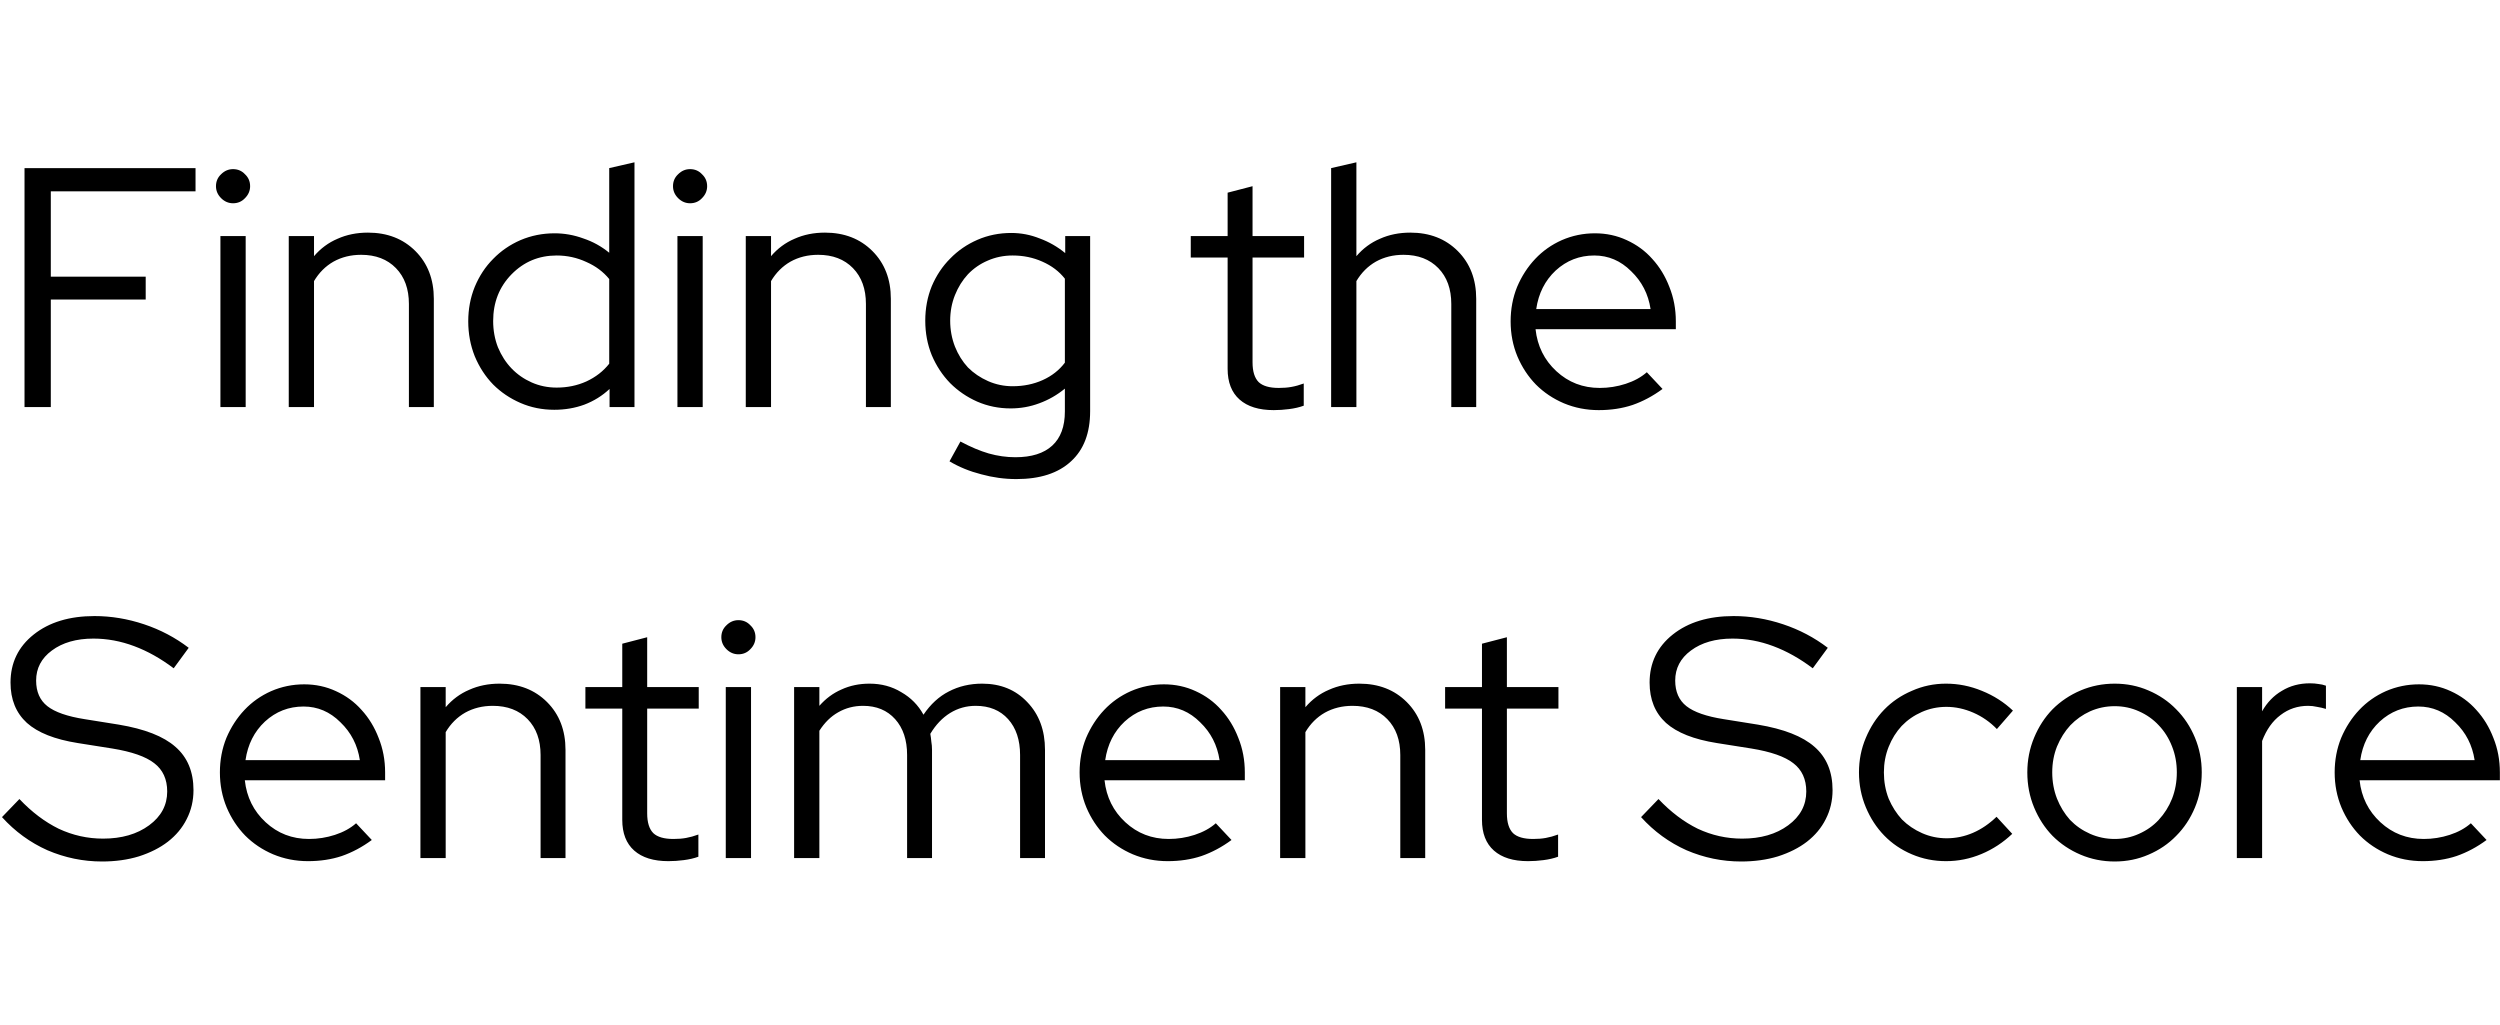 <svg width="400" height="164" viewBox="0 0 582 164" fill="none" xmlns="http://www.w3.org/2000/svg">
<path d="M5.708 57.451V1.825H45.52V7.229H11.827V27.095H33.919V32.419H11.827V57.451H5.708ZM54.253 10.01C53.194 10.01 52.267 9.613 51.472 8.818C50.677 8.023 50.28 7.096 50.28 6.037C50.28 4.924 50.677 3.997 51.472 3.255C52.267 2.461 53.194 2.063 54.253 2.063C55.366 2.063 56.293 2.461 57.034 3.255C57.829 3.997 58.226 4.924 58.226 6.037C58.226 7.096 57.829 8.023 57.034 8.818C56.293 9.613 55.366 10.01 54.253 10.01ZM57.193 17.639V57.451H51.313V17.639H57.193ZM67.222 57.451V17.639H73.102V22.327C74.638 20.526 76.466 19.175 78.585 18.274C80.704 17.321 83.062 16.844 85.658 16.844C90.161 16.844 93.843 18.274 96.704 21.135C99.564 23.996 100.995 27.704 100.995 32.26V57.451H95.194V33.452C95.194 29.956 94.187 27.175 92.174 25.108C90.161 23.042 87.459 22.009 84.068 22.009C81.684 22.009 79.539 22.539 77.632 23.599C75.778 24.658 74.268 26.168 73.102 28.128V57.451H67.222ZM141.906 57.451V53.239C140.211 54.829 138.251 56.047 136.026 56.895C133.854 57.69 131.523 58.087 129.033 58.087C126.225 58.087 123.602 57.557 121.165 56.498C118.728 55.438 116.609 54.008 114.808 52.206C113.007 50.352 111.577 48.154 110.517 45.611C109.51 43.068 109.007 40.366 109.007 37.505C109.007 34.644 109.51 31.969 110.517 29.479C111.577 26.936 113.007 24.764 114.808 22.963C116.609 21.109 118.728 19.652 121.165 18.592C123.655 17.533 126.304 17.003 129.112 17.003C131.39 17.003 133.615 17.4 135.787 18.195C138.012 18.937 140.025 20.049 141.827 21.532V1.825L147.707 0.474V57.451H141.906ZM114.808 37.426C114.808 39.598 115.179 41.637 115.921 43.545C116.715 45.452 117.775 47.094 119.099 48.471C120.424 49.849 121.987 50.935 123.788 51.73C125.589 52.524 127.523 52.922 129.589 52.922C132.079 52.922 134.383 52.445 136.502 51.491C138.674 50.485 140.449 49.107 141.827 47.359V27.651C140.449 25.956 138.674 24.632 136.502 23.678C134.33 22.672 132.026 22.168 129.589 22.168C125.457 22.168 121.96 23.625 119.099 26.539C116.239 29.453 114.808 33.082 114.808 37.426ZM160.648 10.01C159.588 10.01 158.661 9.613 157.866 8.818C157.072 8.023 156.674 7.096 156.674 6.037C156.674 4.924 157.072 3.997 157.866 3.255C158.661 2.461 159.588 2.063 160.648 2.063C161.76 2.063 162.687 2.461 163.429 3.255C164.224 3.997 164.621 4.924 164.621 6.037C164.621 7.096 164.224 8.023 163.429 8.818C162.687 9.613 161.76 10.01 160.648 10.01ZM163.588 17.639V57.451H157.707V17.639H163.588ZM173.616 57.451V17.639H179.497V22.327C181.033 20.526 182.861 19.175 184.98 18.274C187.099 17.321 189.456 16.844 192.052 16.844C196.555 16.844 200.237 18.274 203.098 21.135C205.959 23.996 207.389 27.704 207.389 32.26V57.451H201.588V33.452C201.588 29.956 200.582 27.175 198.569 25.108C196.555 23.042 193.854 22.009 190.463 22.009C188.079 22.009 185.933 22.539 184.026 23.599C182.172 24.658 180.662 26.168 179.497 28.128V57.451H173.616ZM235.268 57.769C232.513 57.769 229.918 57.239 227.481 56.18C225.097 55.12 223.004 53.69 221.203 51.889C219.401 50.034 217.971 47.862 216.912 45.372C215.905 42.882 215.402 40.207 215.402 37.346C215.402 34.486 215.905 31.81 216.912 29.32C217.971 26.83 219.401 24.685 221.203 22.883C223.004 21.029 225.123 19.572 227.56 18.513C229.997 17.453 232.619 16.924 235.427 16.924C237.705 16.924 239.904 17.347 242.023 18.195C244.195 18.99 246.182 20.129 247.983 21.612V17.639H253.784V58.405C253.784 63.491 252.3 67.385 249.334 70.086C246.367 72.841 242.129 74.219 236.619 74.219C233.864 74.219 231.136 73.848 228.434 73.106C225.732 72.417 223.269 71.411 221.044 70.086L223.587 65.477C225.971 66.749 228.169 67.676 230.182 68.259C232.249 68.841 234.315 69.133 236.381 69.133C240.142 69.133 243.003 68.232 244.963 66.431C246.923 64.63 247.903 61.981 247.903 58.484V53.16C246.102 54.643 244.115 55.782 241.943 56.577C239.824 57.372 237.599 57.769 235.268 57.769ZM221.203 37.346C221.203 39.465 221.574 41.478 222.315 43.386C223.057 45.24 224.064 46.856 225.335 48.233C226.659 49.558 228.222 50.617 230.023 51.412C231.825 52.206 233.732 52.604 235.745 52.604C238.288 52.604 240.619 52.127 242.738 51.173C244.857 50.22 246.579 48.869 247.903 47.121V27.572C246.579 25.877 244.831 24.552 242.659 23.599C240.539 22.645 238.235 22.168 235.745 22.168C233.679 22.168 231.745 22.566 229.944 23.36C228.196 24.102 226.659 25.162 225.335 26.539C224.064 27.916 223.057 29.532 222.315 31.386C221.574 33.24 221.203 35.227 221.203 37.346ZM285.791 48.551V22.645H277.209V17.639H285.791V7.546L291.592 6.037V17.639H303.592V22.645H291.592V47.041C291.592 49.16 292.069 50.697 293.023 51.65C293.976 52.551 295.539 53.001 297.711 53.001C298.824 53.001 299.804 52.922 300.651 52.763C301.552 52.604 302.506 52.339 303.512 51.968V57.133C302.506 57.504 301.367 57.769 300.095 57.928C298.877 58.087 297.685 58.166 296.519 58.166C293.076 58.166 290.427 57.345 288.573 55.703C286.718 54.061 285.791 51.677 285.791 48.551ZM309.888 57.451V1.825L315.769 0.474V22.327C317.305 20.526 319.133 19.175 321.252 18.274C323.371 17.321 325.728 16.844 328.324 16.844C332.827 16.844 336.509 18.274 339.37 21.135C342.231 23.996 343.661 27.704 343.661 32.26V57.451H337.86V33.452C337.86 29.956 336.854 27.175 334.841 25.108C332.827 23.042 330.126 22.009 326.735 22.009C324.351 22.009 322.205 22.539 320.298 23.599C318.444 24.658 316.934 26.168 315.769 28.128V57.451H309.888ZM387.036 53.239C384.811 54.882 382.48 56.127 380.043 56.974C377.659 57.769 375.037 58.166 372.176 58.166C369.315 58.166 366.613 57.637 364.07 56.577C361.58 55.517 359.408 54.061 357.554 52.206C355.753 50.352 354.323 48.18 353.263 45.69C352.203 43.147 351.674 40.419 351.674 37.505C351.674 34.644 352.177 31.969 353.184 29.479C354.243 26.989 355.647 24.817 357.395 22.963C359.143 21.109 361.21 19.652 363.594 18.592C366.031 17.533 368.6 17.003 371.302 17.003C373.951 17.003 376.414 17.533 378.692 18.592C381.023 19.652 383.01 21.109 384.652 22.963C386.347 24.817 387.672 26.989 388.625 29.479C389.632 31.969 390.135 34.644 390.135 37.505V39.333H357.475C357.899 43.253 359.514 46.511 362.322 49.107C365.13 51.703 368.494 53.001 372.414 53.001C374.48 53.001 376.494 52.683 378.454 52.047C380.414 51.412 382.056 50.511 383.381 49.346L387.036 53.239ZM371.143 22.168C367.699 22.168 364.706 23.334 362.163 25.665C359.673 27.996 358.163 30.989 357.634 34.644H384.255C383.725 31.148 382.215 28.208 379.725 25.824C377.288 23.387 374.427 22.168 371.143 22.168ZM0.463 152.915L4.516 148.704C7.377 151.723 10.423 154.028 13.655 155.617C16.939 157.153 20.383 157.922 23.985 157.922C28.329 157.922 31.905 156.889 34.713 154.822C37.521 152.756 38.925 150.134 38.925 146.955C38.925 144.095 37.918 141.896 35.905 140.36C33.945 138.823 30.687 137.684 26.131 136.943L18.105 135.671C12.754 134.823 8.807 133.261 6.264 130.983C3.721 128.652 2.45 125.526 2.45 121.606C2.45 116.997 4.251 113.262 7.854 110.401C11.456 107.54 16.171 106.11 21.999 106.11C25.866 106.11 29.707 106.745 33.521 108.017C37.336 109.288 40.806 111.116 43.931 113.5L40.435 118.268C37.415 115.99 34.342 114.268 31.217 113.103C28.091 111.937 24.939 111.354 21.76 111.354C17.787 111.354 14.555 112.282 12.065 114.136C9.628 115.937 8.41 118.268 8.41 121.129C8.41 123.725 9.284 125.711 11.032 127.089C12.78 128.466 15.668 129.473 19.694 130.108L27.641 131.38C33.68 132.387 38.077 134.108 40.832 136.545C43.64 138.982 45.044 142.346 45.044 146.637C45.044 149.074 44.514 151.326 43.454 153.392C42.448 155.405 40.991 157.153 39.084 158.637C37.23 160.067 34.978 161.206 32.329 162.054C29.733 162.849 26.872 163.246 23.747 163.246C19.35 163.246 15.111 162.372 11.032 160.623C7.006 158.822 3.483 156.253 0.463 152.915ZM86.555 158.239C84.33 159.882 81.999 161.127 79.562 161.974C77.178 162.769 74.555 163.166 71.695 163.166C68.834 163.166 66.132 162.637 63.589 161.577C61.099 160.518 58.927 159.061 57.073 157.206C55.272 155.352 53.841 153.18 52.782 150.69C51.722 148.147 51.192 145.419 51.192 142.505C51.192 139.644 51.696 136.969 52.702 134.479C53.762 131.989 55.166 129.817 56.914 127.963C58.662 126.109 60.728 124.652 63.112 123.592C65.549 122.533 68.119 122.003 70.821 122.003C73.469 122.003 75.933 122.533 78.211 123.592C80.542 124.652 82.529 126.109 84.171 127.963C85.866 129.817 87.191 131.989 88.144 134.479C89.151 136.969 89.654 139.644 89.654 142.505V144.333H56.993C57.417 148.253 59.033 151.511 61.841 154.107C64.649 156.703 68.013 158.001 71.933 158.001C73.999 158.001 76.012 157.683 77.972 157.048C79.933 156.412 81.575 155.511 82.899 154.346L86.555 158.239ZM70.662 127.168C67.218 127.168 64.225 128.334 61.682 130.665C59.192 132.996 57.682 135.989 57.152 139.644H83.773C83.244 136.148 81.734 133.208 79.244 130.824C76.807 128.387 73.946 127.168 70.662 127.168ZM97.875 162.451V122.639H103.756V127.327C105.292 125.526 107.12 124.175 109.239 123.274C111.358 122.321 113.715 121.844 116.311 121.844C120.814 121.844 124.496 123.274 127.357 126.135C130.218 128.996 131.648 132.704 131.648 137.26V162.451H125.847V138.452C125.847 134.956 124.841 132.175 122.827 130.108C120.814 128.042 118.112 127.009 114.722 127.009C112.338 127.009 110.192 127.539 108.285 128.599C106.431 129.658 104.921 131.168 103.756 133.128V162.451H97.875ZM144.863 153.551V127.645H136.281V122.639H144.863V112.546L150.664 111.037V122.639H162.664V127.645H150.664V152.041C150.664 154.16 151.141 155.697 152.095 156.65C153.048 157.551 154.611 158.001 156.783 158.001C157.896 158.001 158.876 157.922 159.723 157.763C160.624 157.604 161.577 157.339 162.584 156.968V162.133C161.577 162.504 160.438 162.769 159.167 162.928C157.949 163.087 156.757 163.166 155.591 163.166C152.147 163.166 149.499 162.345 147.644 160.703C145.79 159.061 144.863 156.677 144.863 153.551ZM171.9 115.01C170.841 115.01 169.914 114.613 169.119 113.818C168.324 113.023 167.927 112.096 167.927 111.037C167.927 109.924 168.324 108.997 169.119 108.255C169.914 107.461 170.841 107.063 171.9 107.063C173.013 107.063 173.94 107.461 174.682 108.255C175.476 108.997 175.874 109.924 175.874 111.037C175.874 112.096 175.476 113.023 174.682 113.818C173.94 114.613 173.013 115.01 171.9 115.01ZM174.84 122.639V162.451H168.96V122.639H174.84ZM184.869 162.451V122.639H190.749V127.009C192.233 125.314 193.954 124.043 195.915 123.195C197.875 122.294 200.047 121.844 202.431 121.844C205.186 121.844 207.649 122.506 209.821 123.831C212.046 125.102 213.768 126.85 214.986 129.075C216.629 126.638 218.589 124.837 220.867 123.672C223.198 122.453 225.794 121.844 228.655 121.844C232.946 121.844 236.442 123.274 239.144 126.135C241.899 128.996 243.276 132.704 243.276 137.26V162.451H237.475V138.452C237.475 134.956 236.548 132.175 234.694 130.108C232.84 128.042 230.323 127.009 227.145 127.009C224.973 127.009 222.986 127.566 221.185 128.678C219.384 129.791 217.847 131.406 216.576 133.526C216.682 134.108 216.761 134.718 216.814 135.353C216.92 135.936 216.973 136.572 216.973 137.26V162.451H211.172V138.452C211.172 134.956 210.245 132.175 208.391 130.108C206.536 128.042 204.047 127.009 200.921 127.009C198.802 127.009 196.868 127.513 195.12 128.519C193.425 129.473 191.968 130.903 190.749 132.81V162.451H184.869ZM286.695 158.239C284.47 159.882 282.139 161.127 279.702 161.974C277.318 162.769 274.695 163.166 271.834 163.166C268.974 163.166 266.272 162.637 263.729 161.577C261.239 160.518 259.067 159.061 257.213 157.206C255.411 155.352 253.981 153.18 252.922 150.69C251.862 148.147 251.332 145.419 251.332 142.505C251.332 139.644 251.835 136.969 252.842 134.479C253.902 131.989 255.306 129.817 257.054 127.963C258.802 126.109 260.868 124.652 263.252 123.592C265.689 122.533 268.258 122.003 270.96 122.003C273.609 122.003 276.073 122.533 278.351 123.592C280.682 124.652 282.668 126.109 284.311 127.963C286.006 129.817 287.33 131.989 288.284 134.479C289.291 136.969 289.794 139.644 289.794 142.505V144.333H257.133C257.557 148.253 259.173 151.511 261.981 154.107C264.788 156.703 268.153 158.001 272.073 158.001C274.139 158.001 276.152 157.683 278.112 157.048C280.072 156.412 281.715 155.511 283.039 154.346L286.695 158.239ZM270.801 127.168C267.358 127.168 264.365 128.334 261.822 130.665C259.332 132.996 257.822 135.989 257.292 139.644H283.913C283.384 136.148 281.874 133.208 279.384 130.824C276.947 128.387 274.086 127.168 270.801 127.168ZM298.015 162.451V122.639H303.895V127.327C305.432 125.526 307.259 124.175 309.378 123.274C311.498 122.321 313.855 121.844 316.451 121.844C320.954 121.844 324.636 123.274 327.497 126.135C330.358 128.996 331.788 132.704 331.788 137.26V162.451H325.987V138.452C325.987 134.956 324.98 132.175 322.967 130.108C320.954 128.042 318.252 127.009 314.862 127.009C312.478 127.009 310.332 127.539 308.425 128.599C306.571 129.658 305.061 131.168 303.895 133.128V162.451H298.015ZM345.003 153.551V127.645H336.421V122.639H345.003V112.546L350.804 111.037V122.639H362.803V127.645H350.804V152.041C350.804 154.16 351.281 155.697 352.234 156.65C353.188 157.551 354.751 158.001 356.923 158.001C358.035 158.001 359.015 157.922 359.863 157.763C360.764 157.604 361.717 157.339 362.724 156.968V162.133C361.717 162.504 360.578 162.769 359.307 162.928C358.088 163.087 356.896 163.166 355.731 163.166C352.287 163.166 349.638 162.345 347.784 160.703C345.93 159.061 345.003 156.677 345.003 153.551ZM382.04 152.915L386.093 148.704C388.954 151.723 392 154.028 395.232 155.617C398.516 157.153 401.96 157.922 405.562 157.922C409.906 157.922 413.482 156.889 416.29 154.822C419.098 152.756 420.502 150.134 420.502 146.955C420.502 144.095 419.495 141.896 417.482 140.36C415.522 138.823 412.264 137.684 407.708 136.943L399.682 135.671C394.331 134.823 390.384 133.261 387.841 130.983C385.298 128.652 384.027 125.526 384.027 121.606C384.027 116.997 385.828 113.262 389.431 110.401C393.033 107.54 397.748 106.11 403.576 106.11C407.443 106.11 411.284 106.745 415.098 108.017C418.913 109.288 422.383 111.116 425.508 113.5L422.012 118.268C418.992 115.99 415.919 114.268 412.794 113.103C409.668 111.937 406.516 111.354 403.337 111.354C399.364 111.354 396.132 112.282 393.642 114.136C391.205 115.937 389.987 118.268 389.987 121.129C389.987 123.725 390.861 125.711 392.609 127.089C394.358 128.466 397.245 129.473 401.271 130.108L409.218 131.38C415.257 132.387 419.654 134.108 422.409 136.545C425.217 138.982 426.621 142.346 426.621 146.637C426.621 149.074 426.091 151.326 425.031 153.392C424.025 155.405 422.568 157.153 420.661 158.637C418.807 160.067 416.555 161.206 413.906 162.054C411.31 162.849 408.45 163.246 405.324 163.246C400.927 163.246 396.689 162.372 392.609 160.623C388.583 158.822 385.06 156.253 382.04 152.915ZM453.192 157.842C455.311 157.842 457.351 157.418 459.311 156.571C461.271 155.723 463.099 154.478 464.794 152.836L468.45 156.809C466.331 158.822 463.947 160.385 461.298 161.498C458.649 162.61 455.894 163.166 453.033 163.166C450.226 163.166 447.577 162.637 445.087 161.577C442.597 160.518 440.451 159.061 438.65 157.206C436.849 155.352 435.418 153.154 434.359 150.611C433.299 148.068 432.769 145.366 432.769 142.505C432.769 139.644 433.299 136.969 434.359 134.479C435.418 131.936 436.849 129.738 438.65 127.883C440.451 126.029 442.597 124.572 445.087 123.513C447.577 122.4 450.226 121.844 453.033 121.844C455.894 121.844 458.675 122.4 461.377 123.513C464.132 124.625 466.543 126.162 468.609 128.122L464.874 132.413C463.284 130.771 461.457 129.499 459.391 128.599C457.325 127.698 455.232 127.248 453.113 127.248C451.1 127.248 449.192 127.645 447.391 128.44C445.59 129.234 444.027 130.32 442.703 131.698C441.431 133.075 440.425 134.691 439.683 136.545C438.941 138.399 438.571 140.386 438.571 142.505C438.571 144.677 438.941 146.717 439.683 148.624C440.478 150.478 441.511 152.094 442.782 153.472C444.107 154.796 445.669 155.856 447.471 156.65C449.272 157.445 451.179 157.842 453.192 157.842ZM471.959 142.505C471.959 139.644 472.489 136.943 473.549 134.4C474.608 131.857 476.039 129.658 477.84 127.804C479.694 125.95 481.866 124.493 484.356 123.433C486.846 122.374 489.495 121.844 492.303 121.844C495.11 121.844 497.733 122.374 500.17 123.433C502.66 124.493 504.805 125.95 506.607 127.804C508.461 129.658 509.918 131.857 510.977 134.4C512.037 136.943 512.567 139.644 512.567 142.505C512.567 145.419 512.037 148.147 510.977 150.69C509.918 153.233 508.461 155.432 506.607 157.286C504.805 159.14 502.66 160.597 500.17 161.657C497.733 162.716 495.11 163.246 492.303 163.246C489.495 163.246 486.846 162.716 484.356 161.657C481.866 160.597 479.694 159.14 477.84 157.286C476.039 155.432 474.608 153.233 473.549 150.69C472.489 148.147 471.959 145.419 471.959 142.505ZM492.303 158.001C494.316 158.001 496.196 157.604 497.945 156.809C499.746 156.014 501.282 154.928 502.554 153.551C503.878 152.121 504.911 150.478 505.653 148.624C506.395 146.717 506.765 144.677 506.765 142.505C506.765 140.333 506.395 138.32 505.653 136.466C504.911 134.559 503.878 132.916 502.554 131.539C501.282 130.161 499.746 129.075 497.945 128.281C496.196 127.486 494.316 127.089 492.303 127.089C490.29 127.089 488.382 127.486 486.581 128.281C484.833 129.075 483.296 130.161 481.972 131.539C480.701 132.916 479.668 134.559 478.873 136.466C478.131 138.32 477.76 140.333 477.76 142.505C477.76 144.677 478.131 146.717 478.873 148.624C479.615 150.478 480.621 152.121 481.893 153.551C483.217 154.928 484.78 156.014 486.581 156.809C488.382 157.604 490.29 158.001 492.303 158.001ZM520.737 162.451V122.639H526.618V128.281C527.783 126.215 529.32 124.625 531.227 123.513C533.134 122.347 535.306 121.765 537.743 121.765C538.485 121.765 539.147 121.818 539.73 121.923C540.312 121.976 540.895 122.109 541.478 122.321V127.725C540.789 127.513 540.101 127.354 539.412 127.248C538.723 127.089 538.034 127.009 537.346 127.009C534.909 127.009 532.763 127.725 530.909 129.155C529.055 130.532 527.624 132.545 526.618 135.194V162.451H520.737ZM578.872 158.239C576.647 159.882 574.316 161.127 571.879 161.974C569.495 162.769 566.873 163.166 564.012 163.166C561.151 163.166 558.45 162.637 555.907 161.577C553.417 160.518 551.245 159.061 549.39 157.206C547.589 155.352 546.159 153.18 545.099 150.69C544.04 148.147 543.51 145.419 543.51 142.505C543.51 139.644 544.013 136.969 545.02 134.479C546.079 131.989 547.483 129.817 549.231 127.963C550.98 126.109 553.046 124.652 555.43 123.592C557.867 122.533 560.436 122.003 563.138 122.003C565.787 122.003 568.25 122.533 570.528 123.592C572.859 124.652 574.846 126.109 576.488 127.963C578.184 129.817 579.508 131.989 580.462 134.479C581.468 136.969 581.971 139.644 581.971 142.505V144.333H549.311C549.735 148.253 551.351 151.511 554.158 154.107C556.966 156.703 560.33 158.001 564.251 158.001C566.317 158.001 568.33 157.683 570.29 157.048C572.25 156.412 573.892 155.511 575.217 154.346L578.872 158.239ZM562.979 127.168C559.536 127.168 556.542 128.334 553.999 130.665C551.509 132.996 550 135.989 549.47 139.644H576.091C575.561 136.148 574.051 133.208 571.561 130.824C569.124 128.387 566.264 127.168 562.979 127.168Z" fill="black"/>
</svg>
